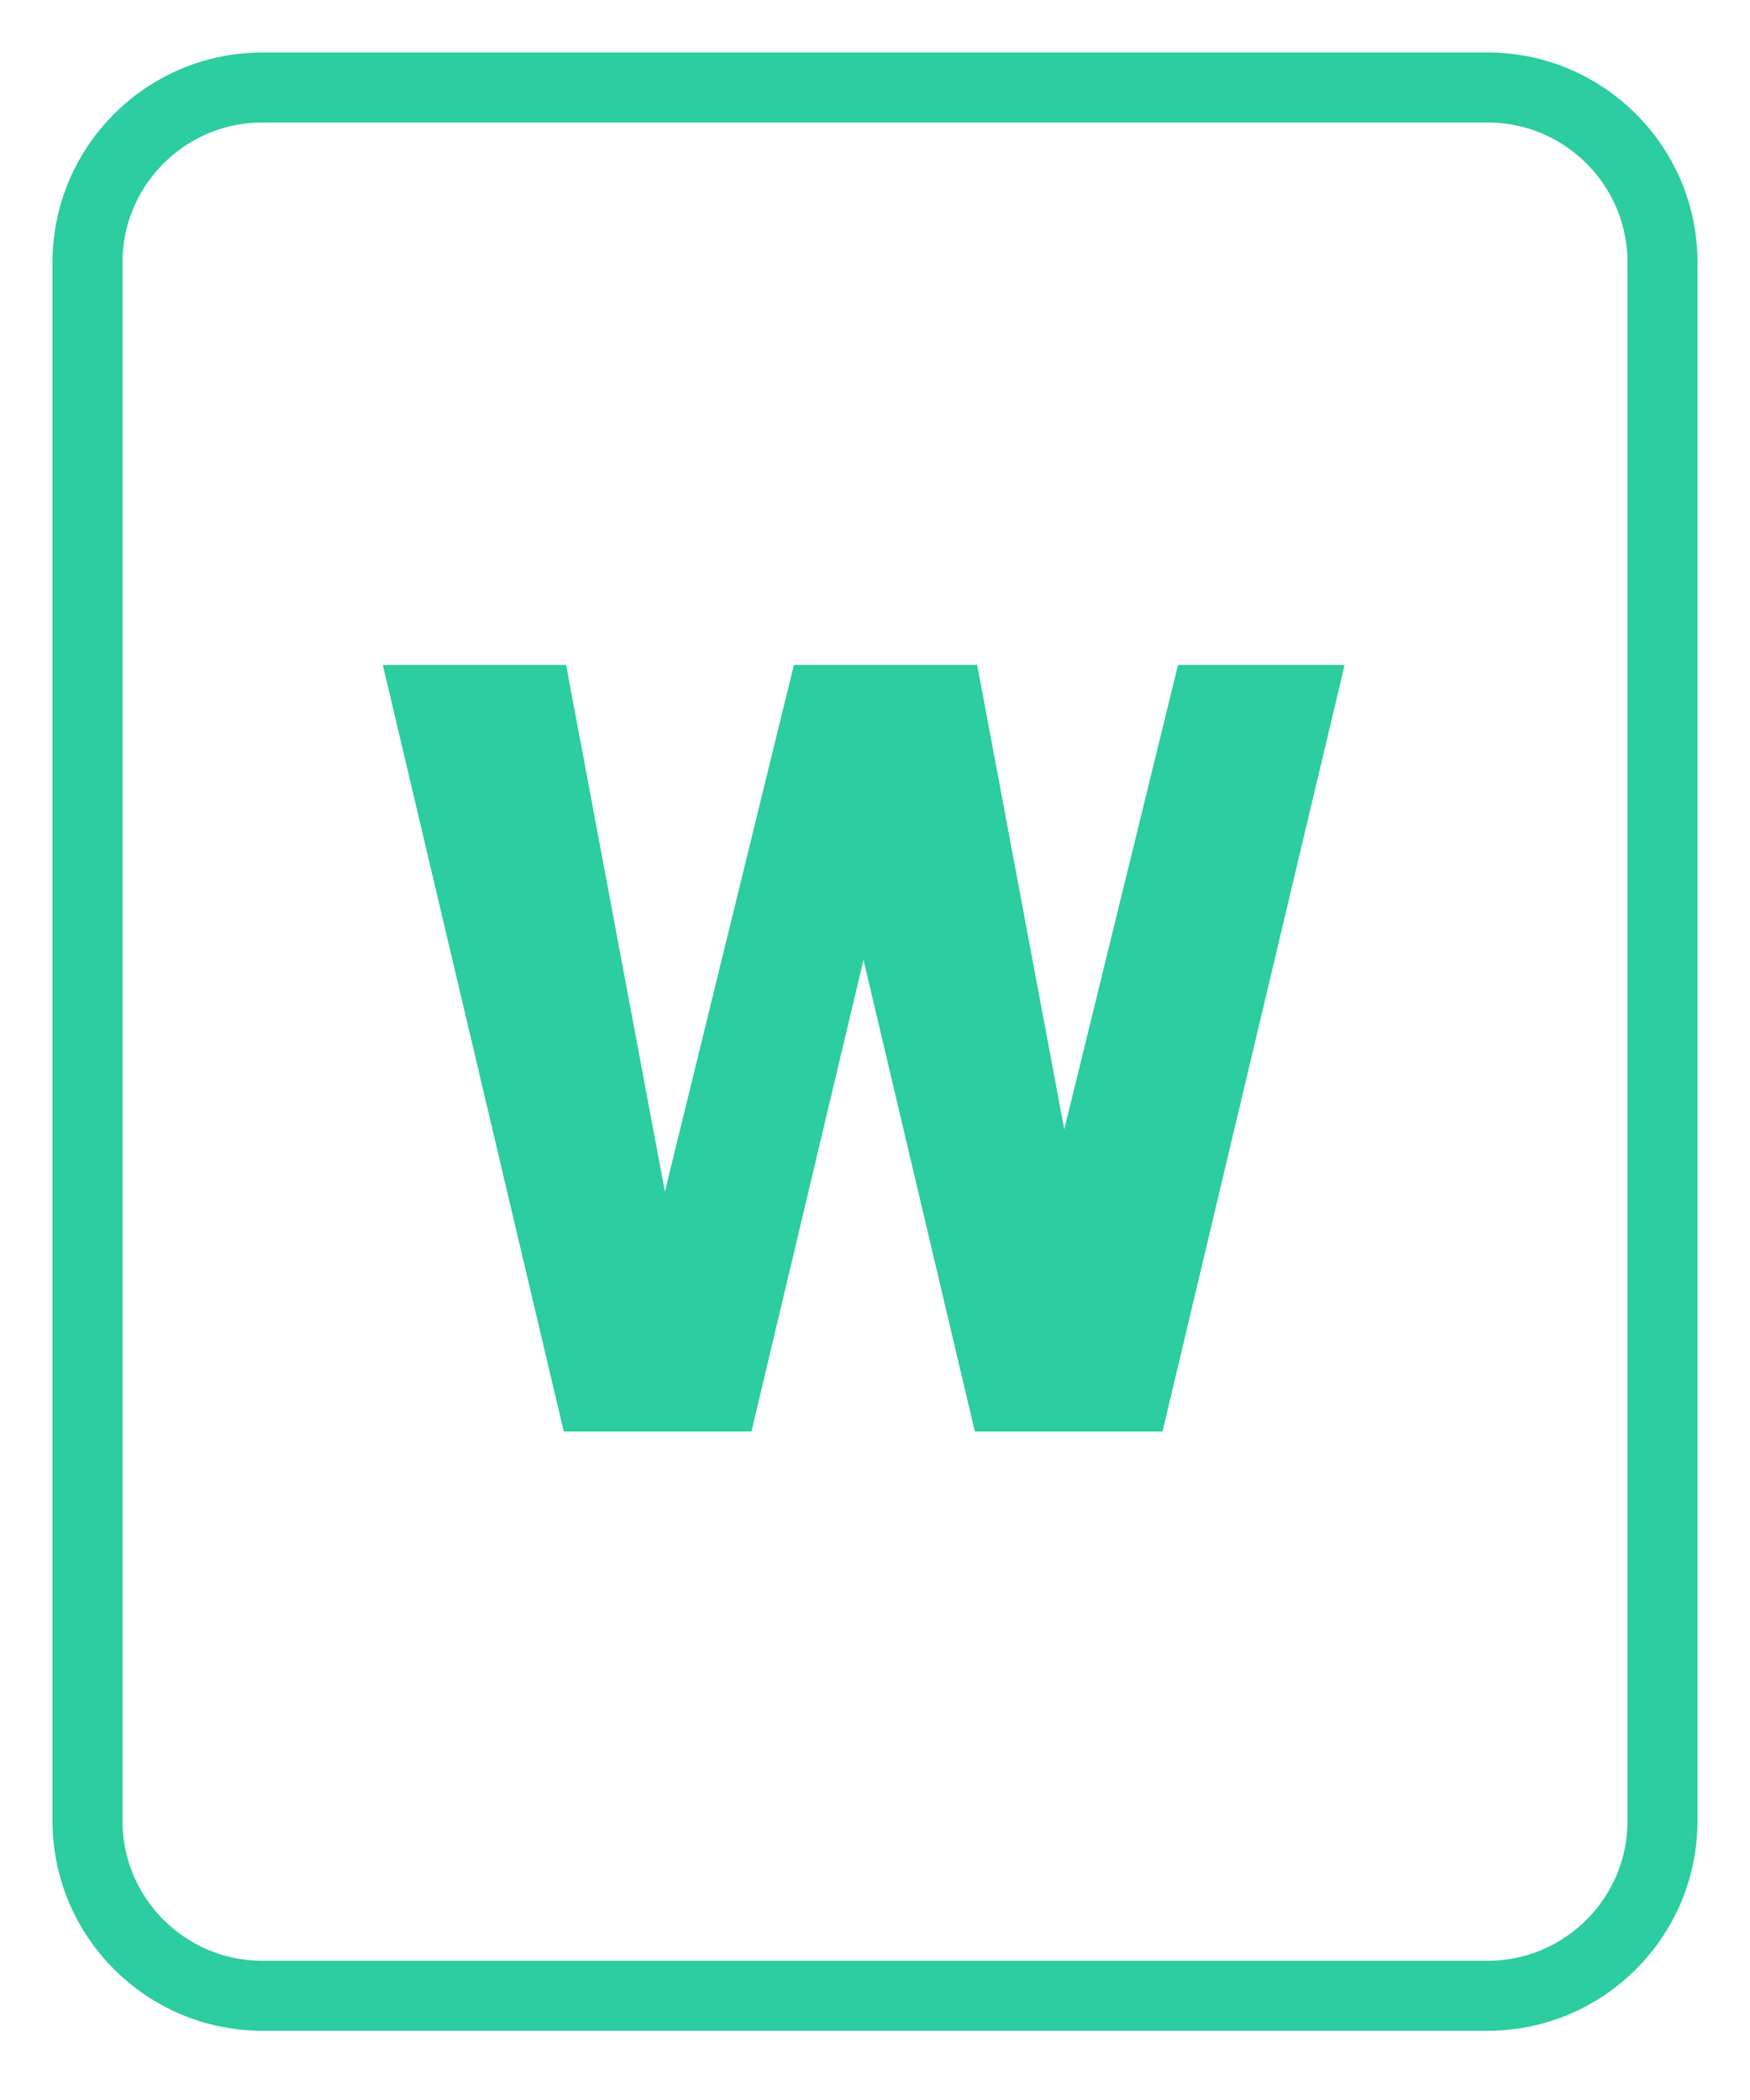 <svg width="20" height="24" viewBox="0 0 20 24" fill="none" xmlns="http://www.w3.org/2000/svg">
<path d="M17 1H3C1.895 1 1 1.895 1 3V20.809C1 21.913 1.895 22.809 3 22.809H17C18.105 22.809 19 21.913 19 20.809V3C19 1.895 18.105 1 17 1Z" stroke="#2CCDA0" stroke-width="0.8"/>
<path fill-rule="evenodd" clip-rule="evenodd" d="M4.375 7.6L6.443 16.36H8.113L6.47 7.6H4.375Z" fill="#2CCDA0"/>
<path fill-rule="evenodd" clip-rule="evenodd" d="M9.073 7.6L6.927 16.36H8.588L10.669 7.6H9.073Z" fill="#2CCDA0"/>
<path fill-rule="evenodd" clip-rule="evenodd" d="M9.073 7.6L11.141 16.36H12.811L11.168 7.6H9.073Z" fill="#2CCDA0"/>
<path fill-rule="evenodd" clip-rule="evenodd" d="M13.463 7.6L11.317 16.36H13.286L15.367 7.6H13.463Z" fill="#2CCDA0"/>
</svg>
